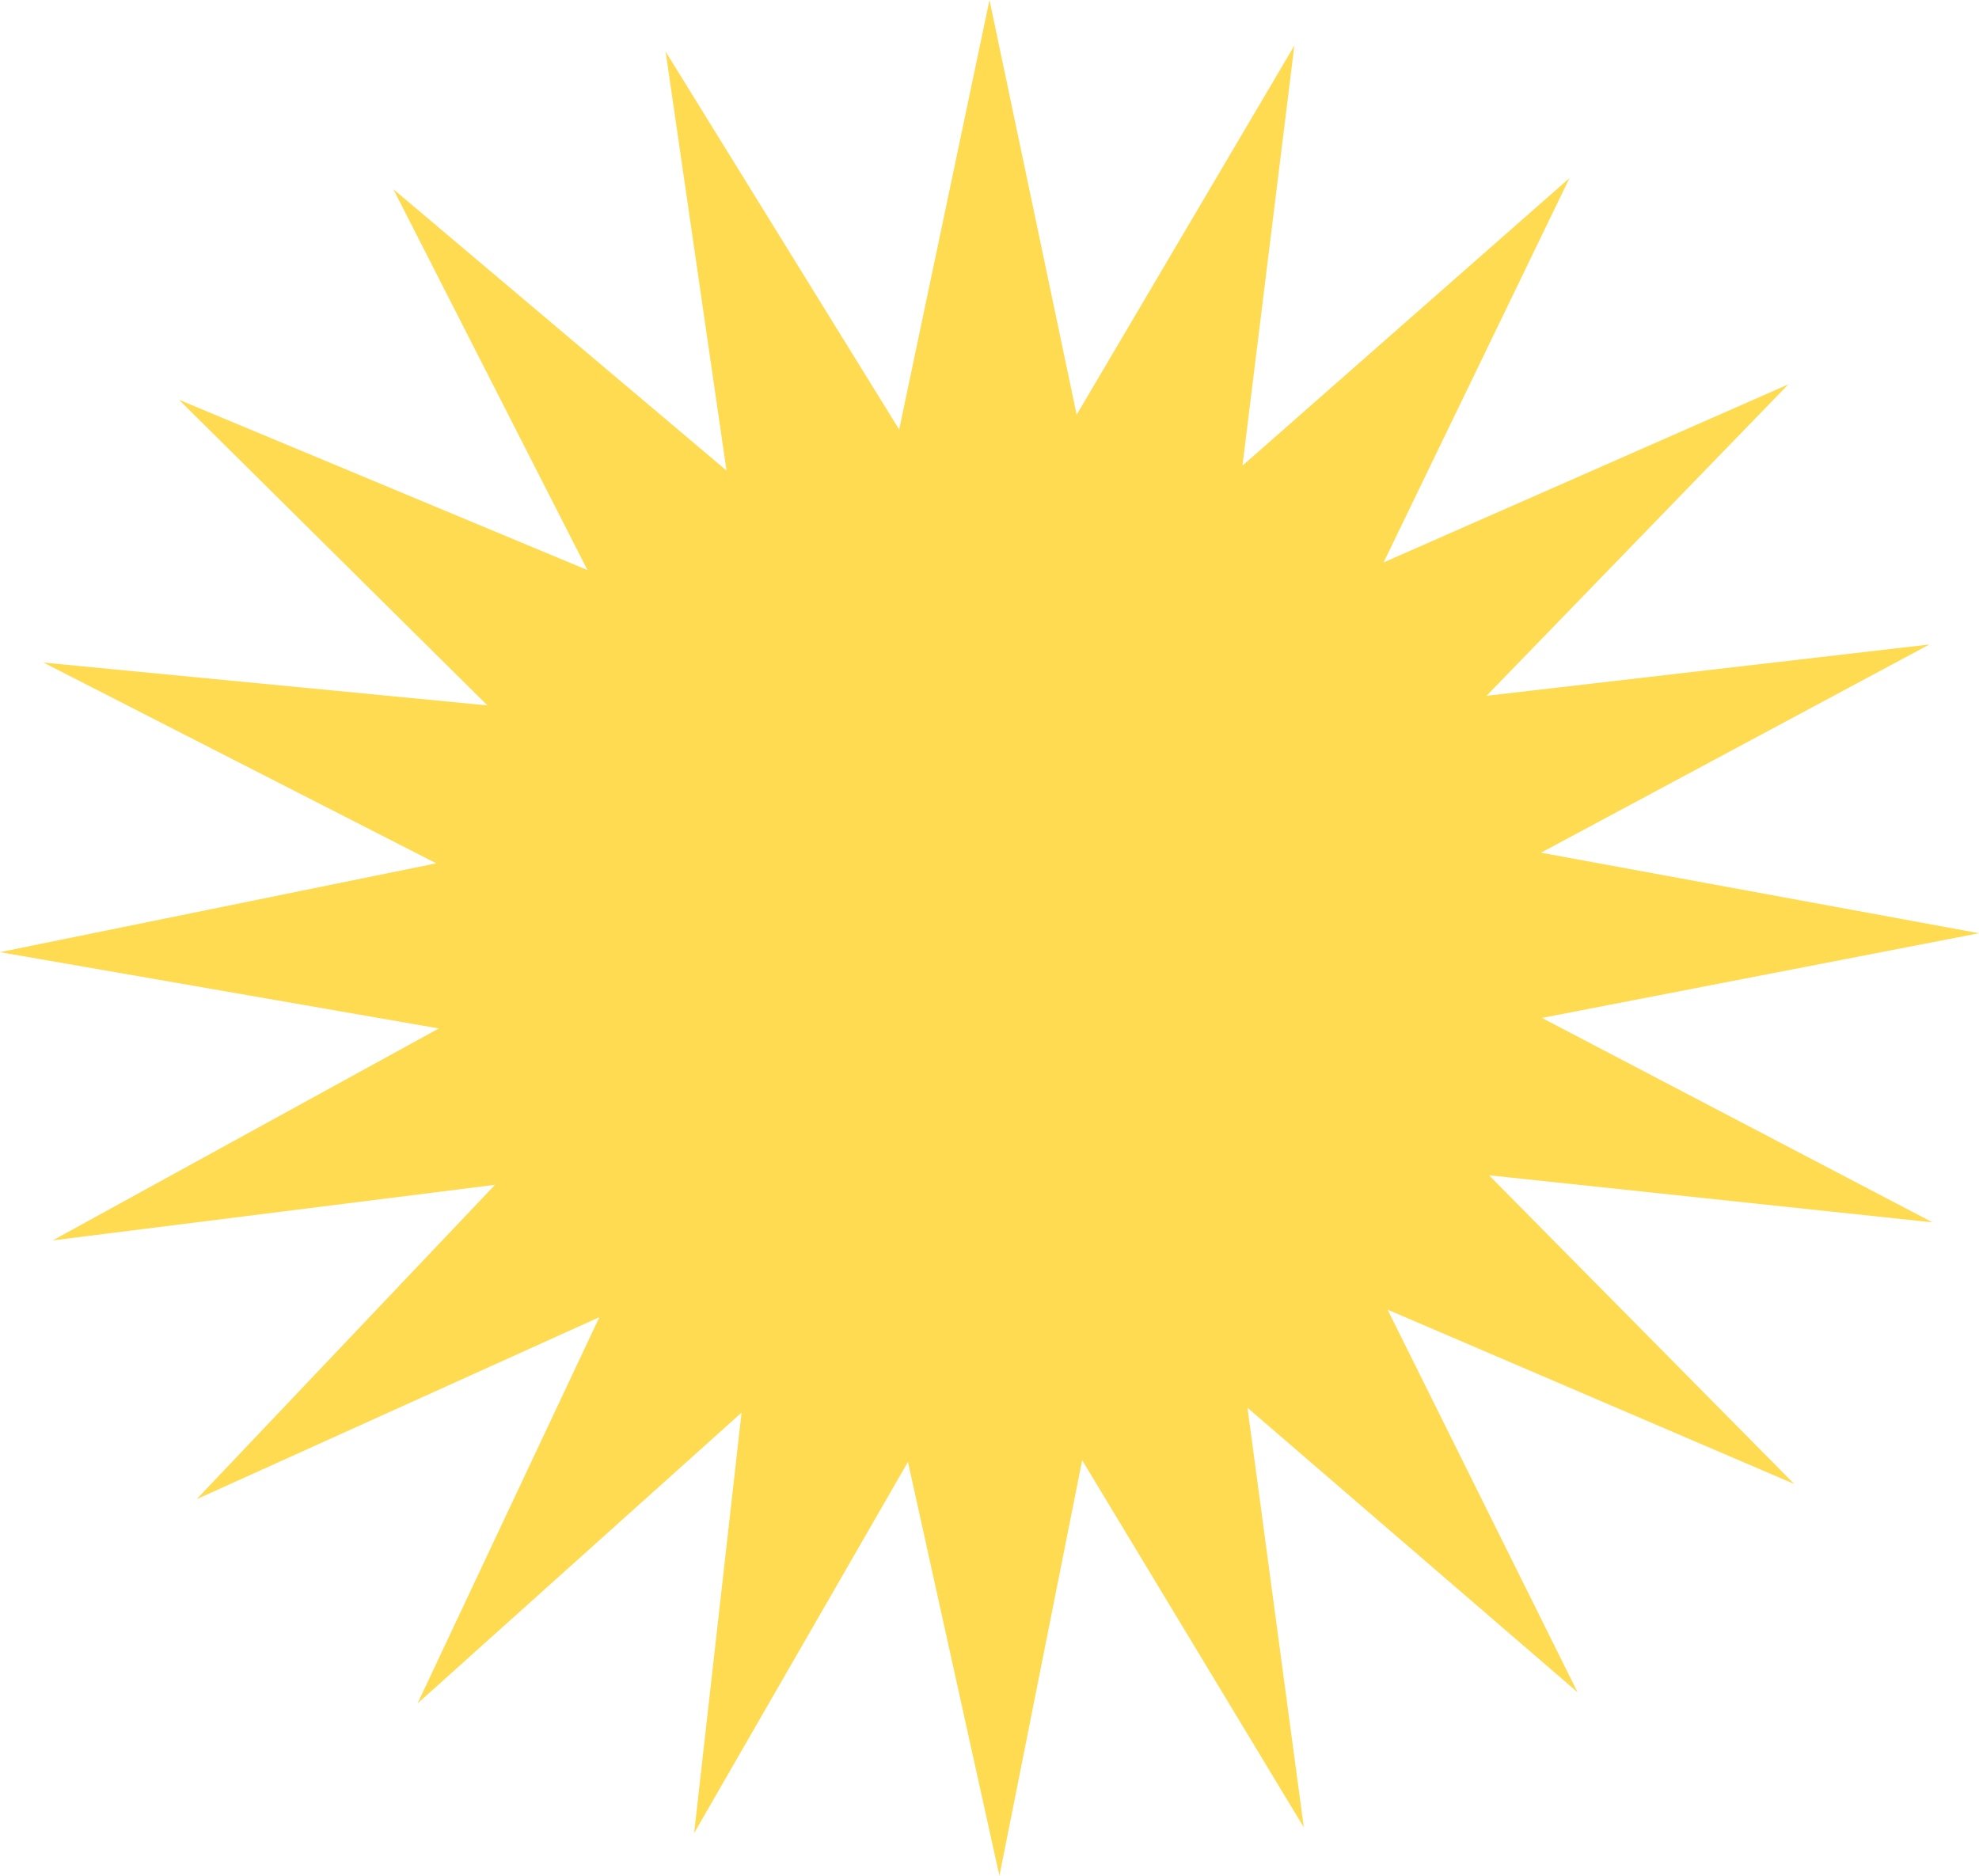 <svg width="96" height="91" viewBox="0 0 96 91" fill="none" xmlns="http://www.w3.org/2000/svg">
<g clip-path="url(#clip0_40_28)">
<path d="M74.797 49.381L96 45.272L74.752 41.366L93.591 31.266L72.111 33.754L86.75 18.647L67.117 27.285L76.135 8.639L60.271 22.59L62.787 2.213L52.228 20.119L48 0L43.619 20.839L32.289 2.503L35.242 22.827L19.083 9.181L28.497 27.656L8.683 19.394L23.646 34.221L2.108 32.142L21.163 41.882L0 46.19L21.288 49.892L2.556 60.174L24.014 57.477L9.539 72.729L29.076 63.897L20.256 82.635L35.973 68.528L33.672 88.926L44.044 70.919L48.482 91L52.495 70.838L63.246 88.647L60.514 68.292L76.526 82.093L67.31 63.532L87.034 71.988L72.23 57.015L93.744 59.298L74.797 49.381Z" fill="#FEDB51"/>
</g>
<defs>
<clipPath id="clip0_40_28">
<rect width="96" height="91" fill="white"/>
</clipPath>
</defs>
</svg>
